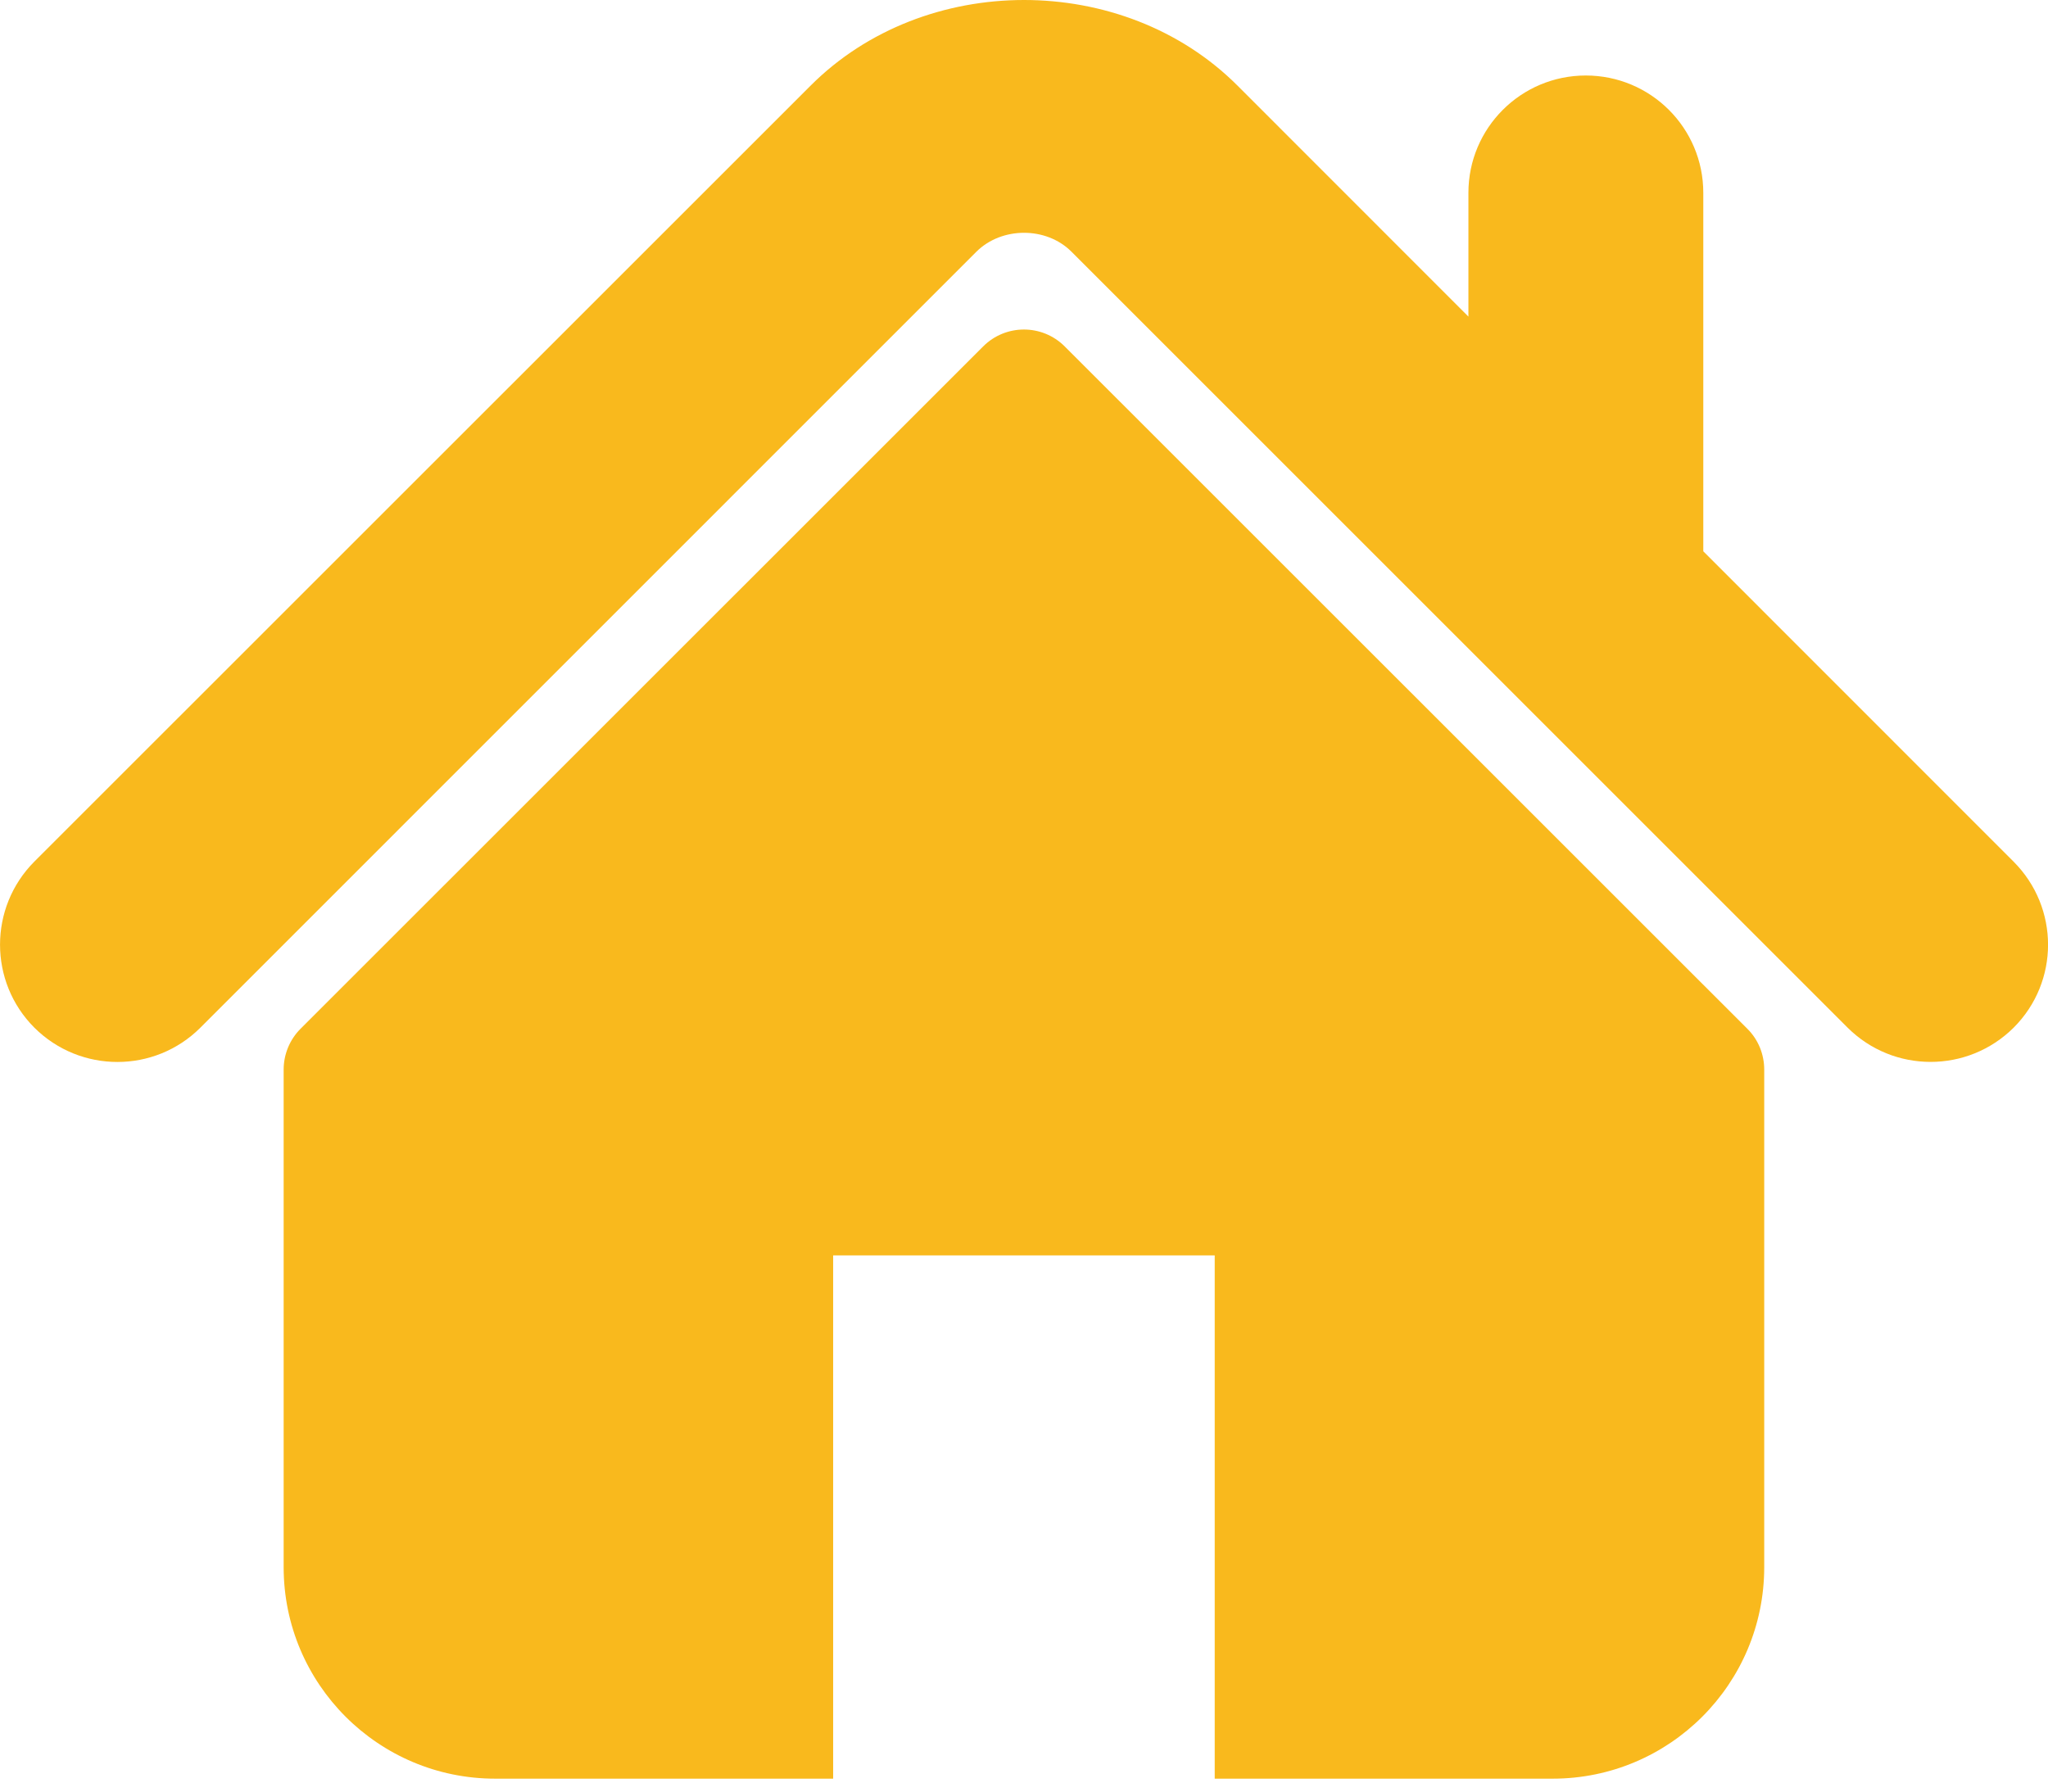 <svg width="16" height="14" viewBox="0 0 16 14" fill="none" xmlns="http://www.w3.org/2000/svg">
<path d="M15.731 6.733L13.307 4.308V1.507C13.307 1 12.896 0.59 12.389 0.59C11.883 0.59 11.472 1 11.472 1.507V2.474L9.667 0.668C8.774 -0.224 7.222 -0.222 6.332 0.67L0.268 6.733C-0.089 7.092 -0.089 7.672 0.268 8.03C0.627 8.388 1.208 8.388 1.566 8.03L7.628 1.967C7.826 1.77 8.174 1.77 8.37 1.966L14.434 8.03C14.614 8.209 14.848 8.298 15.083 8.298C15.317 8.298 15.552 8.209 15.732 8.03C16.09 7.672 16.09 7.092 15.731 6.733Z" fill="#F9B91D"/>
<path d="M8.318 2.707C8.142 2.531 7.857 2.531 7.681 2.707L2.348 8.039C2.264 8.123 2.216 8.238 2.216 8.358V12.246C2.216 13.159 2.956 13.899 3.869 13.899H6.509V9.81H9.49V13.899H12.13C13.043 13.899 13.783 13.159 13.783 12.246V8.358C13.783 8.238 13.736 8.123 13.651 8.039L8.318 2.707Z" fill="#F9B91D"/>
</svg>
